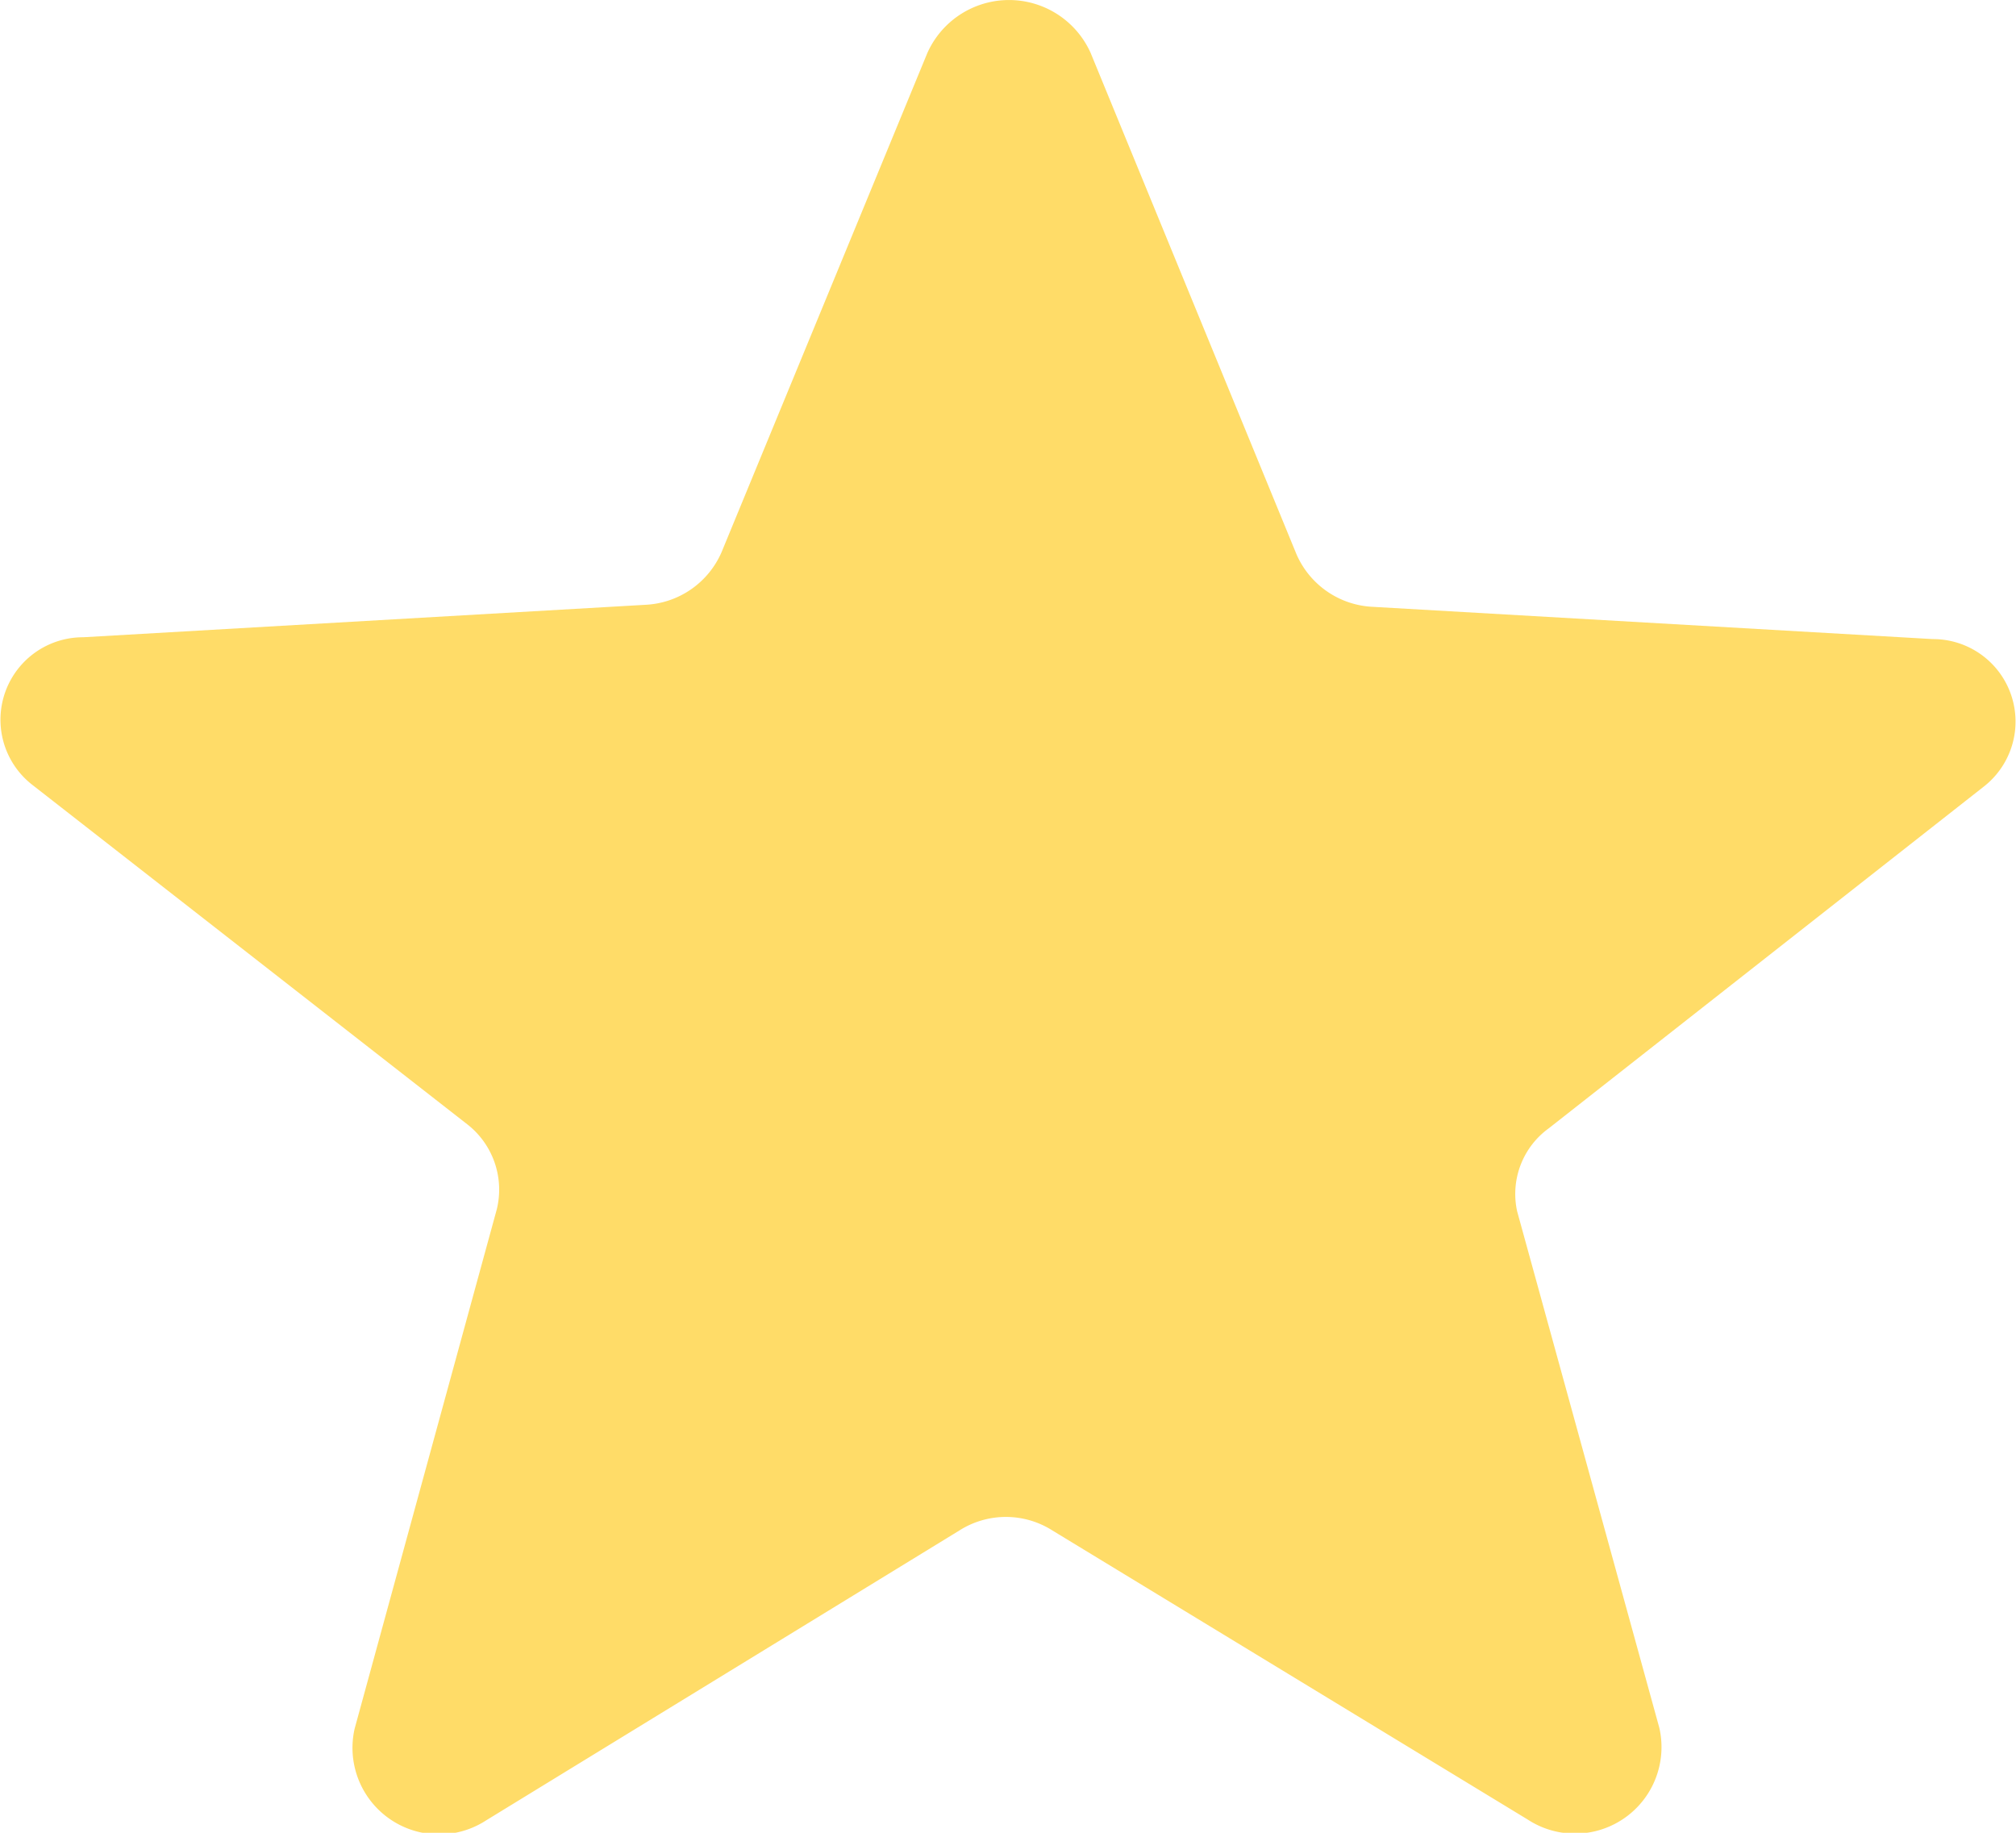 <svg xmlns="http://www.w3.org/2000/svg" width="11" height="10" viewBox="0 0 11 10">
    <path id="Shape"
        d="M8.451,6.156l2.373-1.864a.45.45,0,0,0-.278-.805L7.491,3.311a.478.478,0,0,1-.417-.287L5.951.289a.488.488,0,0,0-.891,0L3.937,3.013a.478.478,0,0,1-.417.287L.454,3.477a.45.45,0,0,0-.278.805L2.549,6.134a.452.452,0,0,1,.162.463L1.935,9.432a.472.472,0,0,0,.718.5L5.234,8.351a.473.473,0,0,1,.509,0L8.336,9.928a.472.472,0,0,0,.718-.5L8.278,6.609A.442.442,0,0,1,8.451,6.156Z"
        fill="#ffdc68" />
</svg>